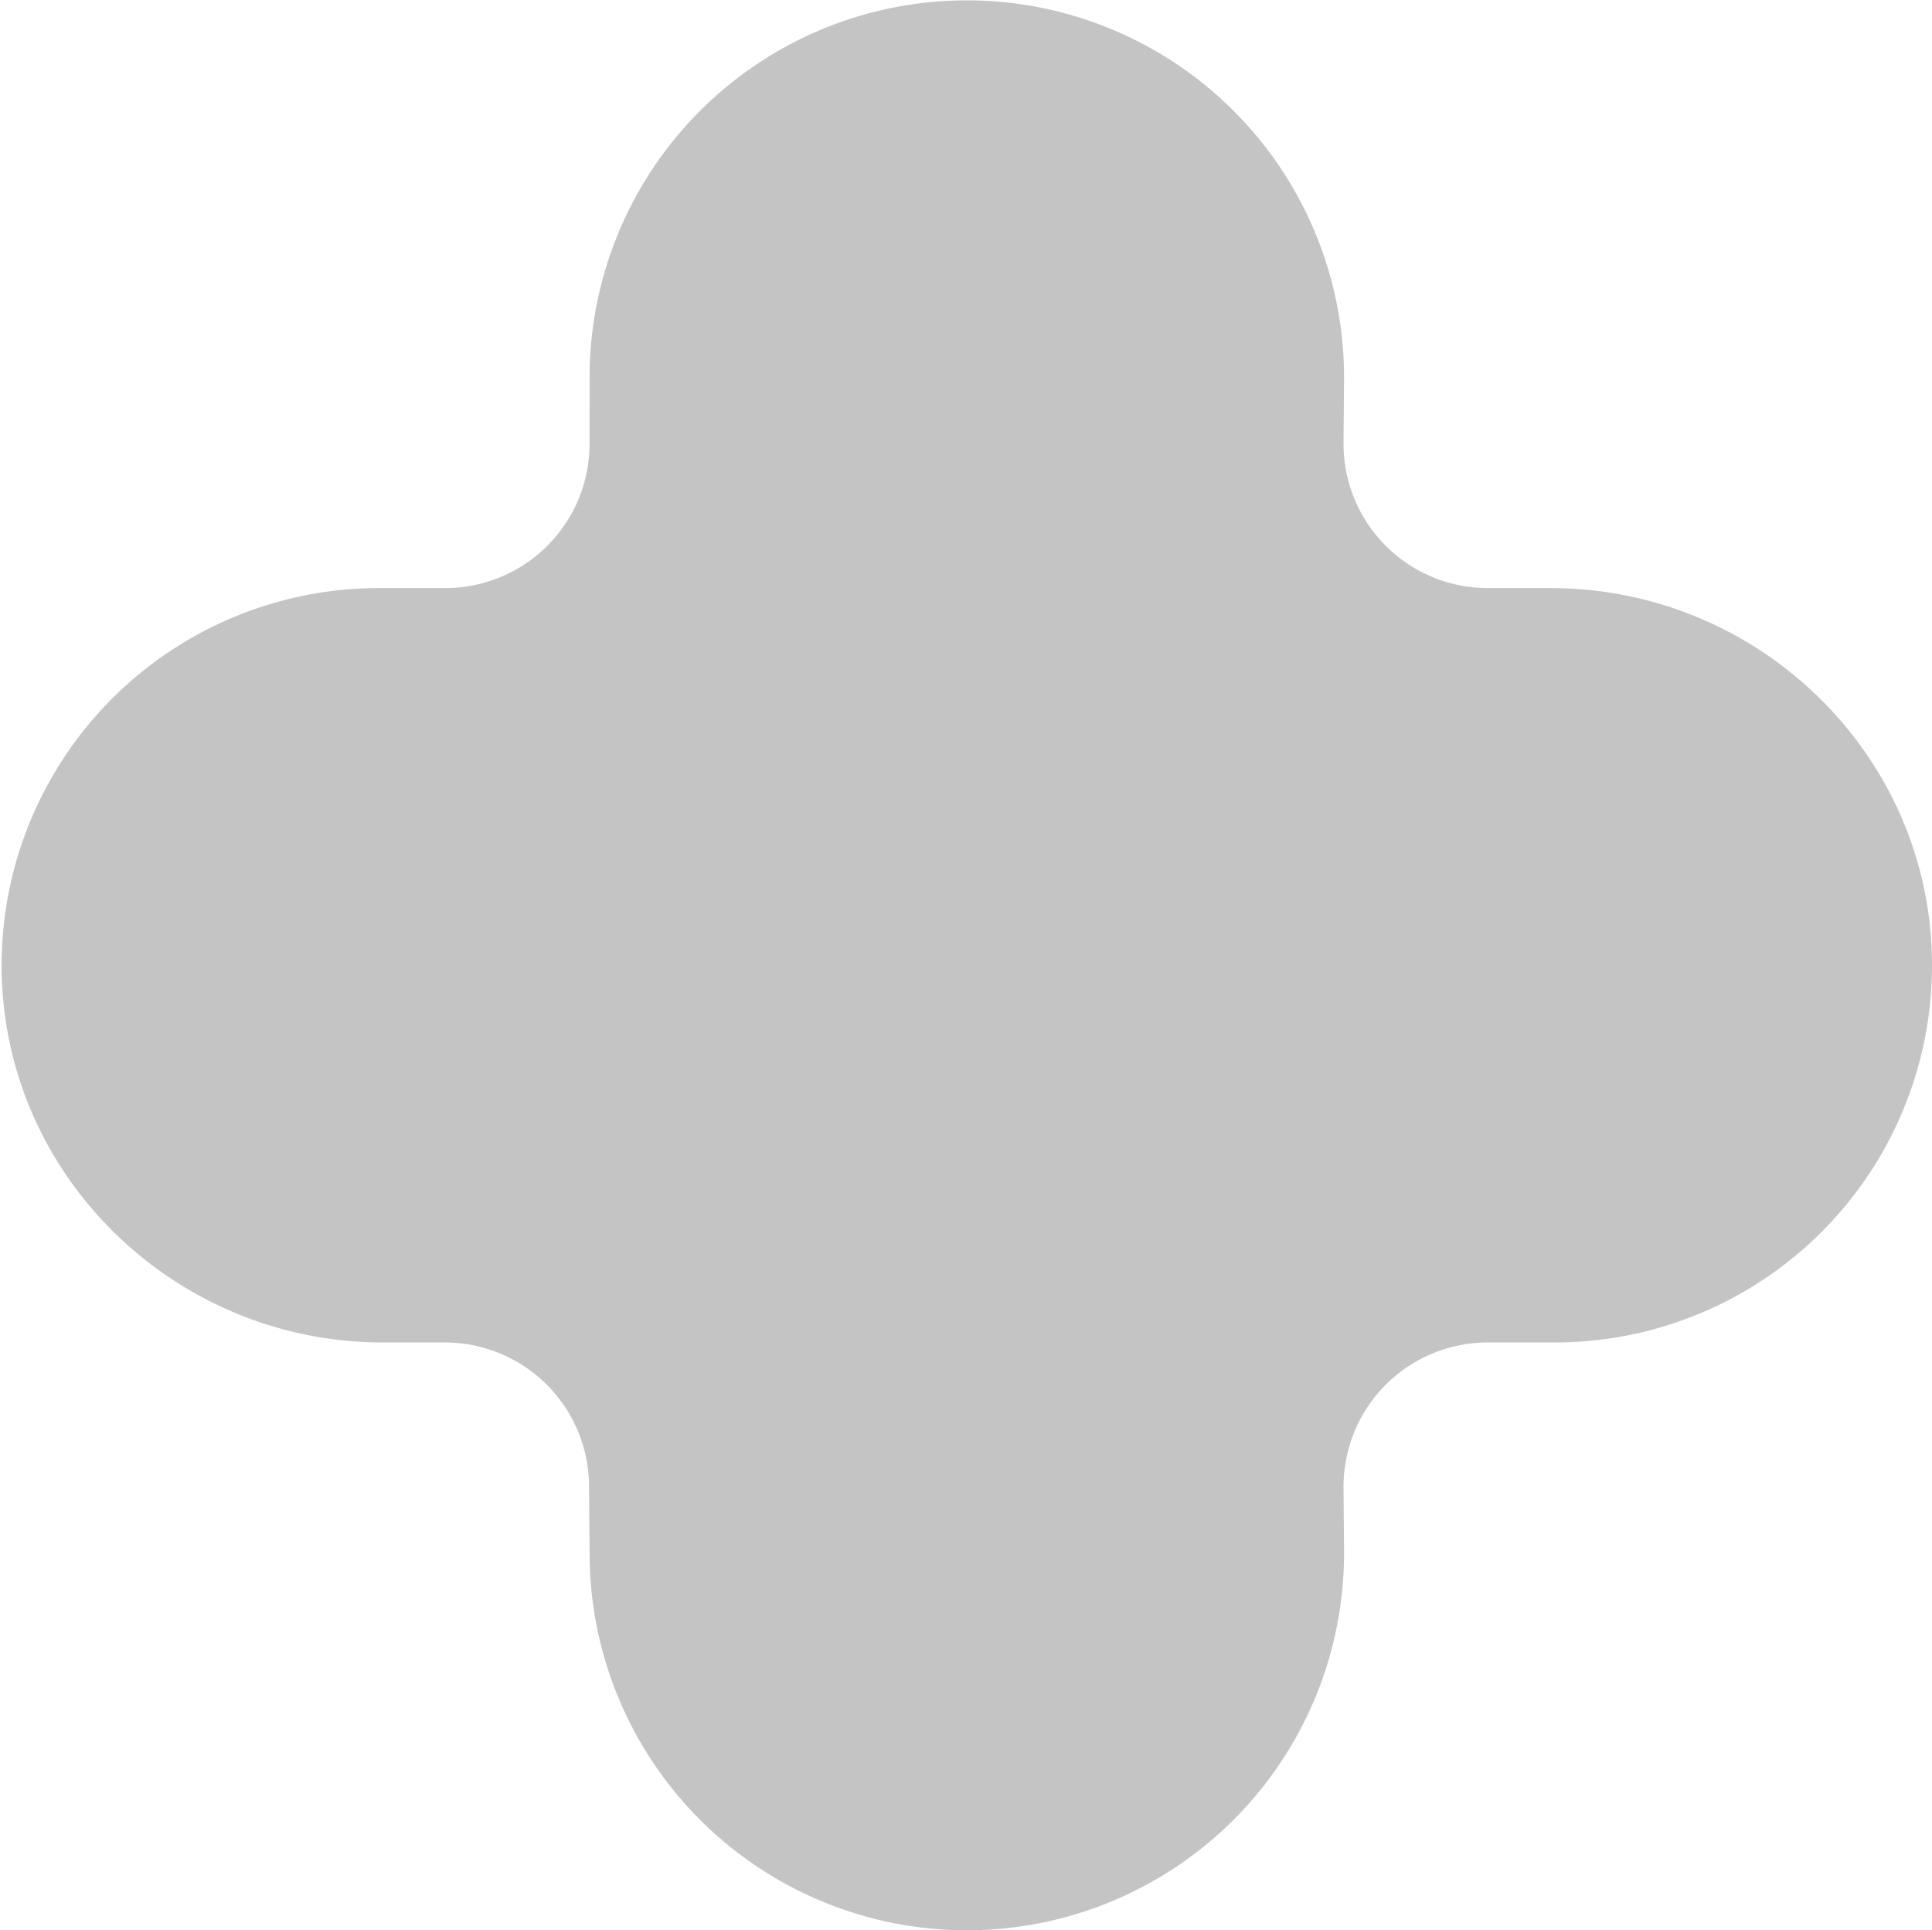 <svg id="e6ce12b6-3f28-4b5d-97f0-1dc1e5da1991" data-name="f701506f-bafc-435a-93a7-e5ec33cb1523" xmlns="http://www.w3.org/2000/svg" width="346.364" height="346.137" viewBox="0 0 346.364 346.137"><defs><style>.b80d7cde-cd6f-45e7-a303-64d8322bbdf1{fill:#c4c4c4;}</style></defs><title>tao</title><path class="b80d7cde-cd6f-45e7-a303-64d8322bbdf1" d="M105.698,67.695a67.63,67.63,0,0,1,135.261,0l-.094,11.697a25.852,25.852,0,0,0,25.643,26.06q.104.001.209.001h11.266c37.384,0,68.247,30.015,68.382,67.398a67.63,67.63,0,0,1-67.379,67.88q-.125,0-.251,0H266.716a25.852,25.852,0,0,0-25.852,25.852q0,.104.001.208l.094,11.715a67.63,67.63,0,0,1-135.26,0L105.6,266.375a25.852,25.852,0,0,0-25.852-25.644H68.656C31.284,240.731.43,210.727.292,173.356A67.645,67.645,0,0,1,67.68,105.453q.121,0,.242-.001H79.84a25.853,25.853,0,0,0,25.853-25.84Z"/></svg>